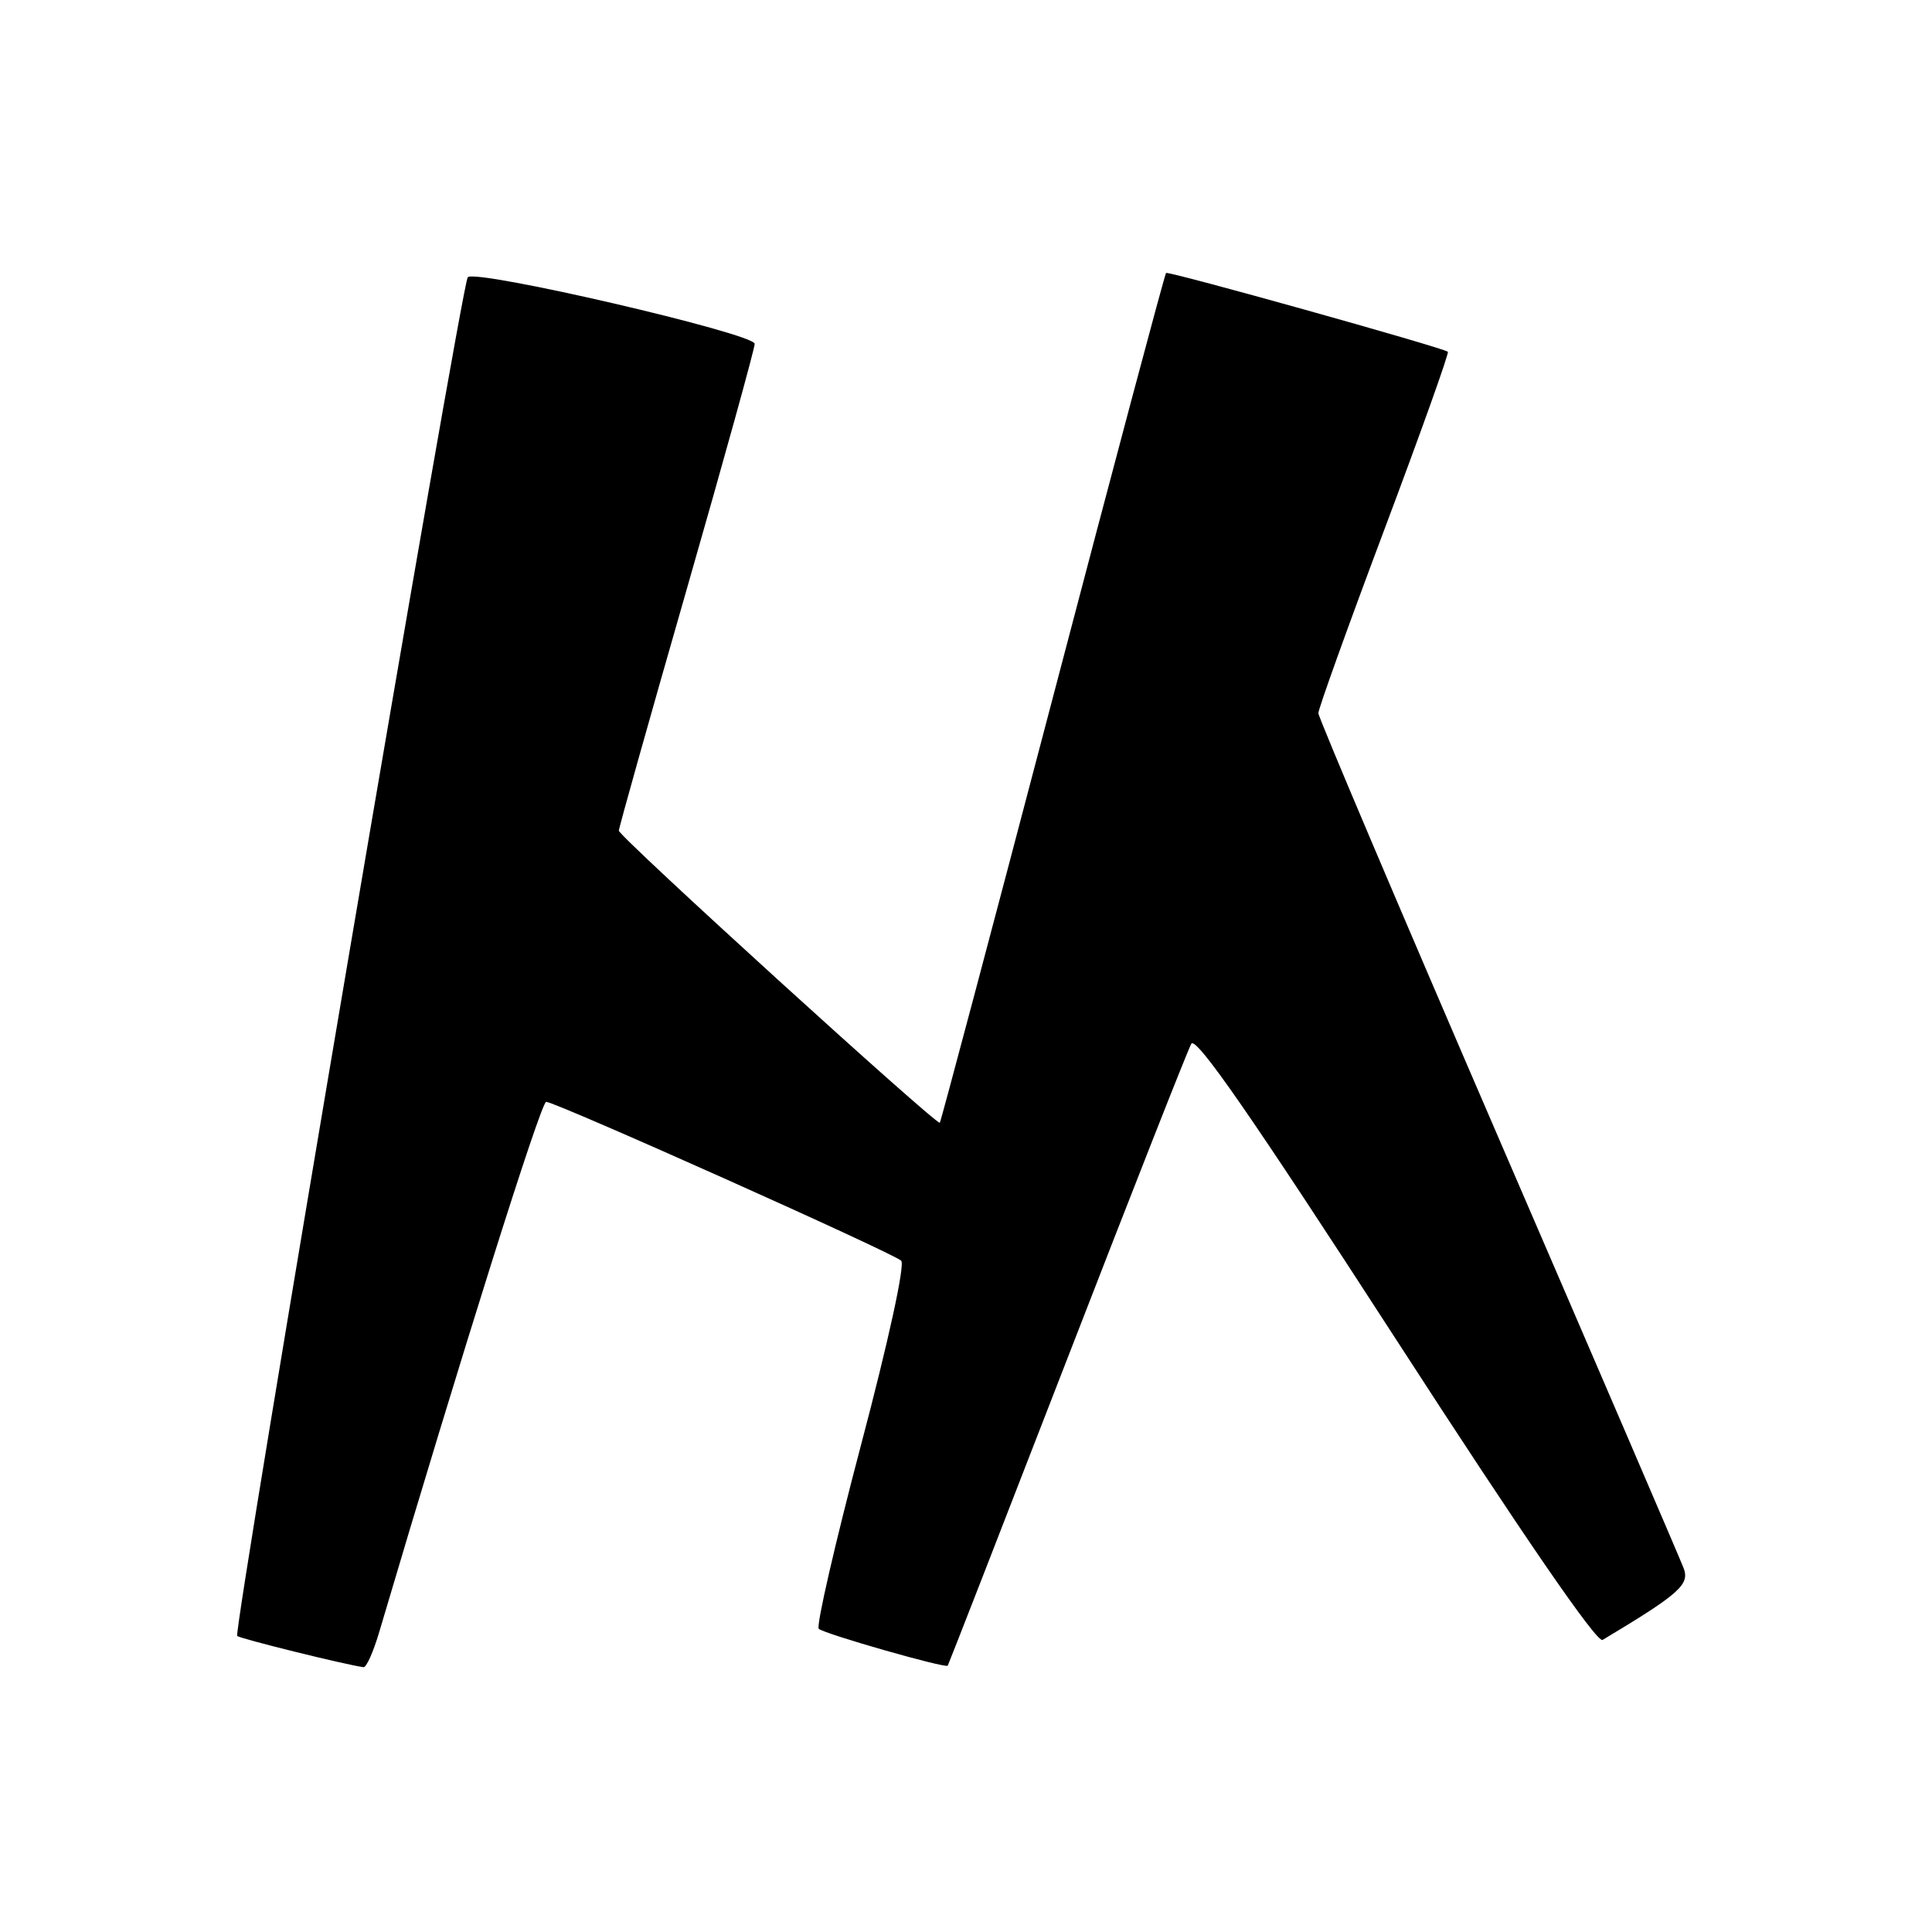 <?xml version="1.0" encoding="UTF-8" standalone="no"?>
<!DOCTYPE svg PUBLIC "-//W3C//DTD SVG 1.1//EN" "http://www.w3.org/Graphics/SVG/1.1/DTD/svg11.dtd" >
<svg xmlns="http://www.w3.org/2000/svg" xmlns:xlink="http://www.w3.org/1999/xlink" version="1.1" viewBox="0 0 256 256">
 <g >
 <path fill="currentColor"
d=" M 50.25 216.25 C 61.03 179.82 71.67 146.00 72.37 146.00 C 73.60 146.00 118.30 166.00 119.41 167.05 C 119.94 167.56 117.76 177.58 114.07 191.54 C 110.64 204.54 108.13 215.46 108.49 215.82 C 109.14 216.48 125.28 221.09 125.58 220.71 C 125.67 220.59 132.78 202.34 141.38 180.15 C 149.98 157.95 157.39 139.12 157.85 138.31 C 158.45 137.23 165.85 147.91 184.94 177.41 C 201.77 203.42 211.61 217.75 212.35 217.30 C 222.60 211.15 223.94 209.96 223.07 207.74 C 222.60 206.51 211.52 180.75 198.45 150.50 C 185.39 120.25 174.69 95.05 174.69 94.50 C 174.68 93.95 178.61 83.01 183.43 70.18 C 188.25 57.35 192.04 46.75 191.85 46.61 C 190.99 46.00 154.79 35.88 154.51 36.17 C 154.33 36.35 147.57 61.70 139.49 92.50 C 131.40 123.30 124.67 148.62 124.53 148.77 C 124.16 149.19 82.00 110.84 82.00 110.07 C 82.00 109.70 86.05 95.29 91.00 78.06 C 95.95 60.82 100.00 46.19 100.00 45.56 C 100.00 44.20 62.94 35.60 61.98 36.74 C 61.13 37.74 30.86 216.19 31.43 216.77 C 31.79 217.13 45.77 220.59 48.17 220.91 C 48.55 220.96 49.48 218.86 50.25 216.25 Z "/>
</g>
</svg>
